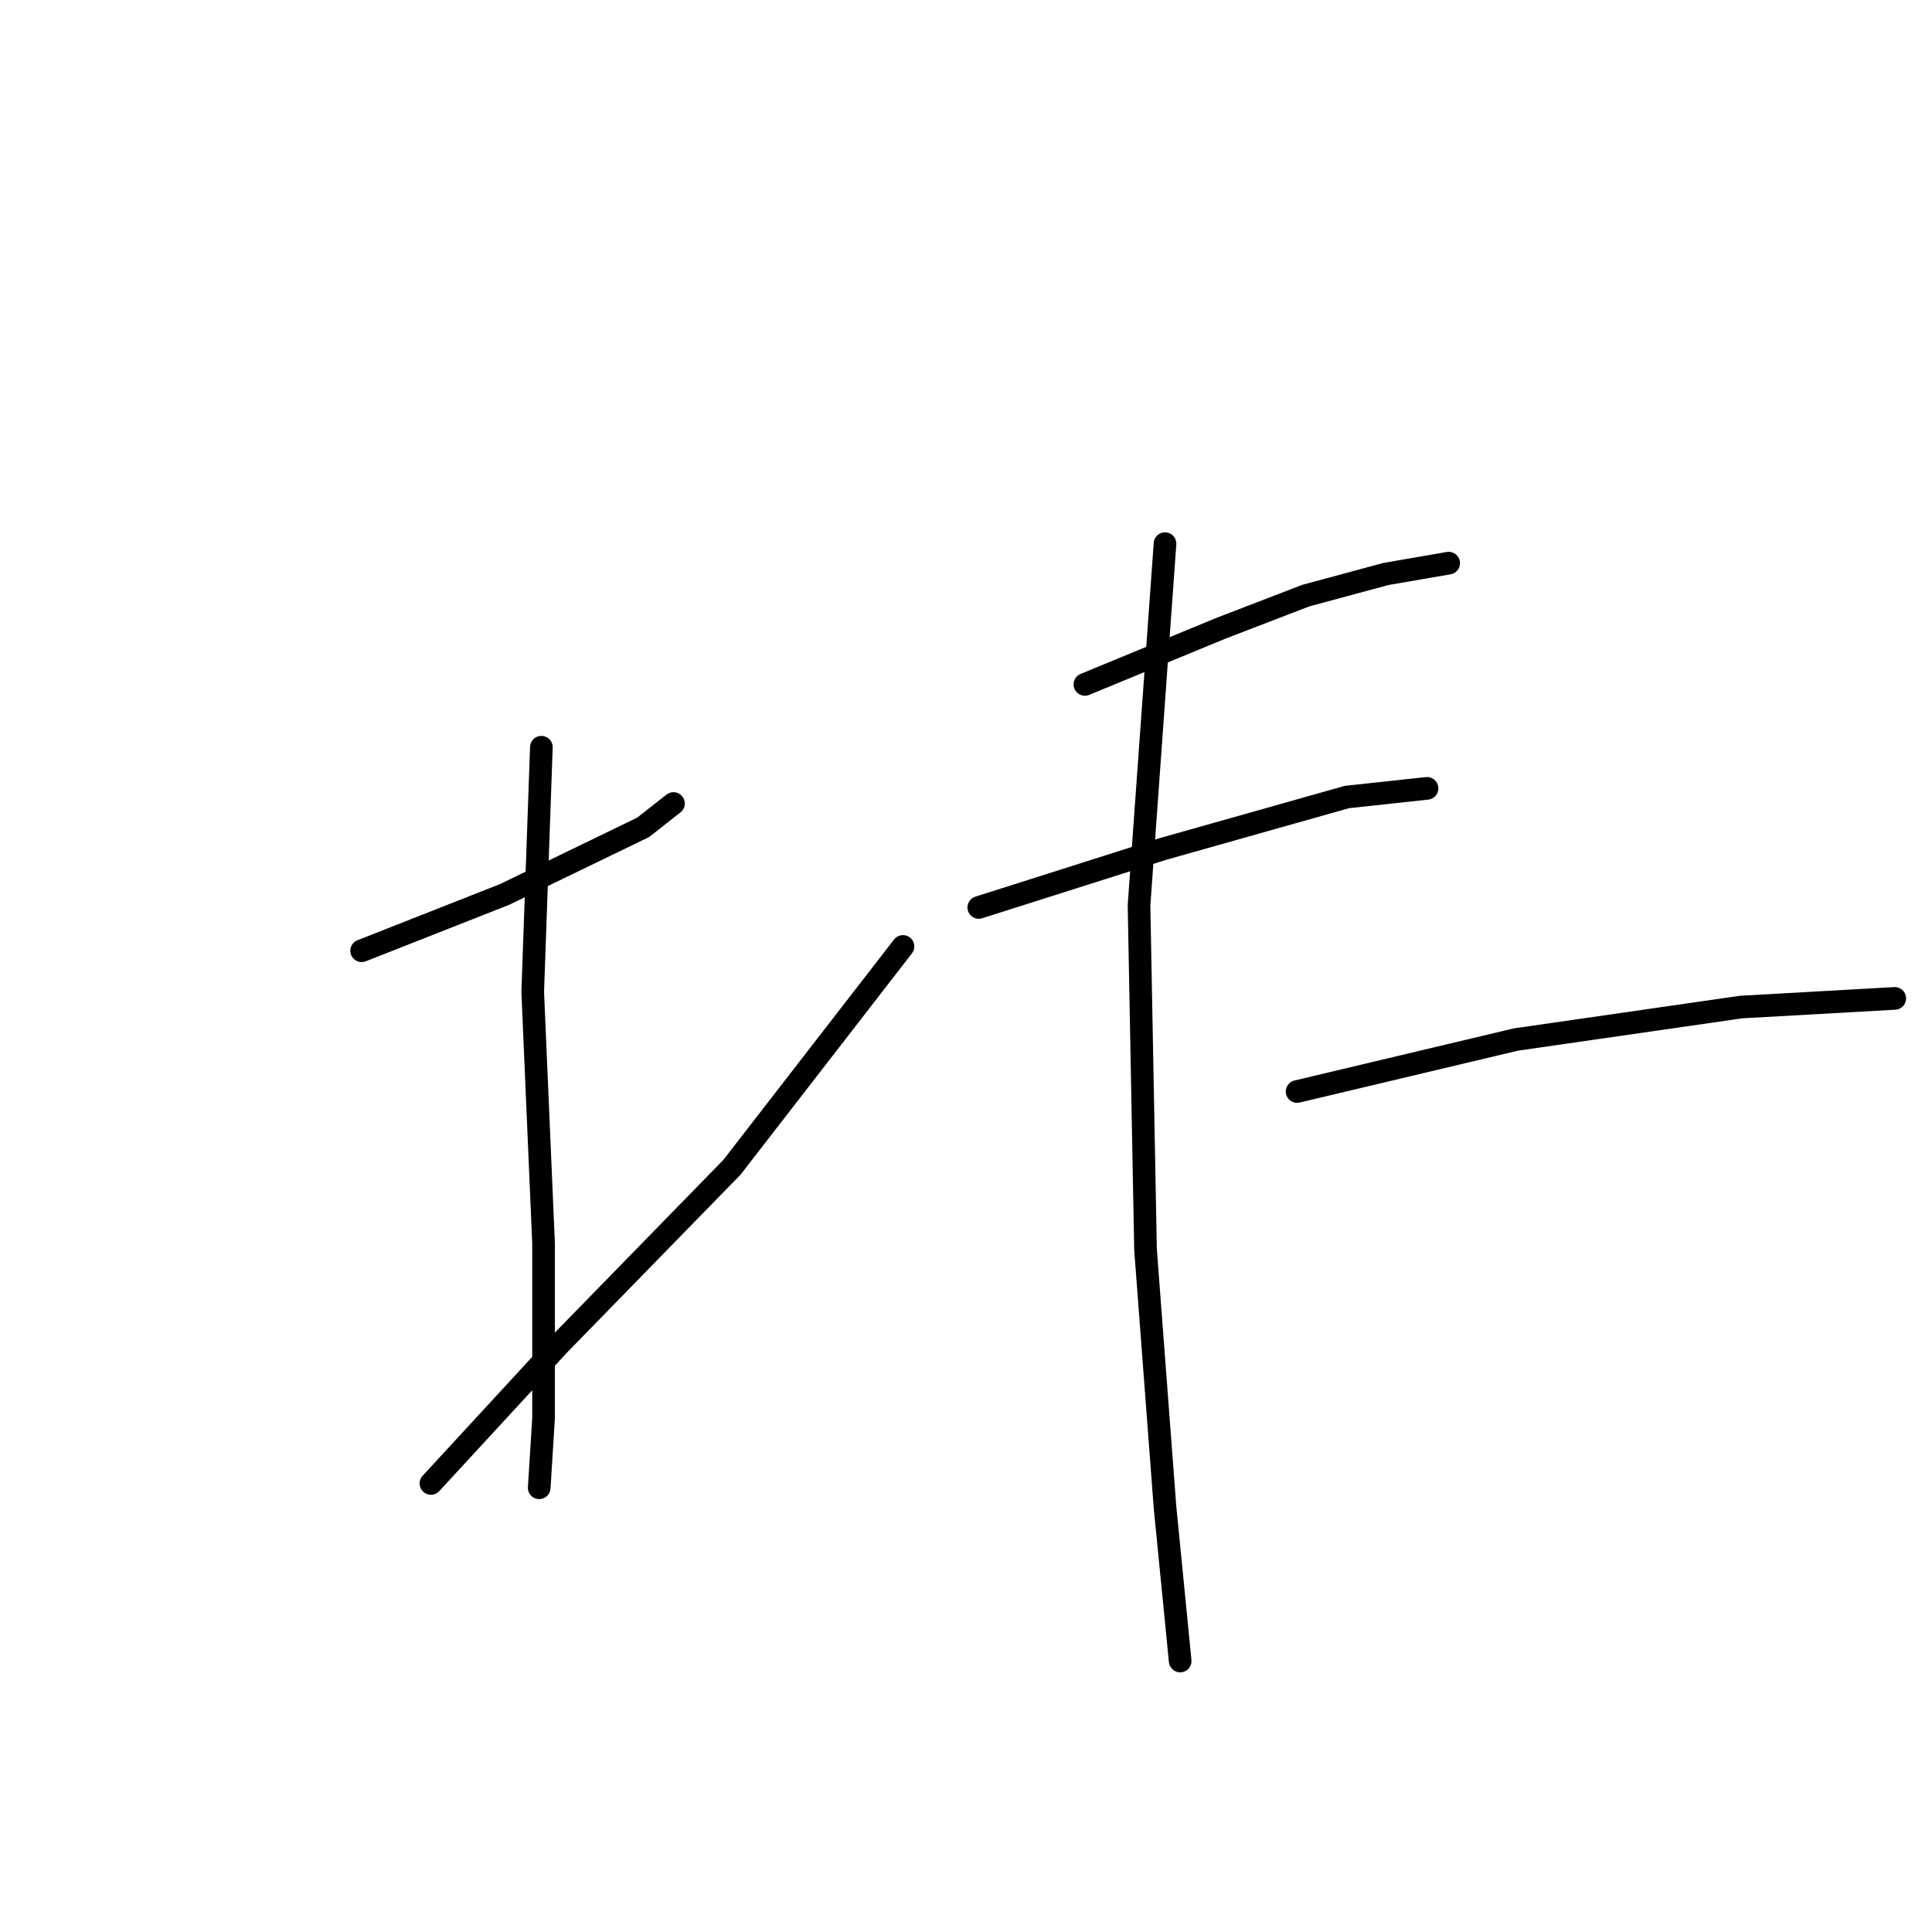 <?xml version="1.0" standalone="no"?>
    <svg width="256" height="256" xmlns="http://www.w3.org/2000/svg" version="1.1">
    <polyline stroke="black" stroke-width="3" stroke-linecap="round" fill="transparent" stroke-linejoin="round" points="47.92 125.98 66.858 118.52 85.221 109.626 89.238 106.469 89.238 106.469 " />
        <polyline stroke="black" stroke-width="3" stroke-linecap="round" fill="transparent" stroke-linejoin="round" points="71.735 99.009 70.588 131.432 72.022 164.716 72.022 187.957 71.448 197.139 71.448 197.139 " />
        <polyline stroke="black" stroke-width="3" stroke-linecap="round" fill="transparent" stroke-linejoin="round" points="57.102 196.565 74.031 178.201 96.985 154.673 119.652 125.407 119.652 125.407 " />
        <polyline stroke="black" stroke-width="3" stroke-linecap="round" fill="transparent" stroke-linejoin="round" points="154.371 72.038 150.927 119.955 151.788 165.577 154.371 199.721 156.379 220.093 156.379 220.093 " />
        <polyline stroke="black" stroke-width="3" stroke-linecap="round" fill="transparent" stroke-linejoin="round" points="143.754 90.688 161.831 83.228 173.021 78.924 183.637 76.055 191.958 74.62 191.958 74.62 " />
        <polyline stroke="black" stroke-width="3" stroke-linecap="round" fill="transparent" stroke-linejoin="round" points="129.695 120.242 154.084 112.495 178.473 105.609 189.089 104.461 189.089 104.461 " />
        <polyline stroke="black" stroke-width="3" stroke-linecap="round" fill="transparent" stroke-linejoin="round" points="171.873 144.631 200.853 137.744 230.693 133.441 251.065 132.293 251.065 132.293 " />
        </svg>